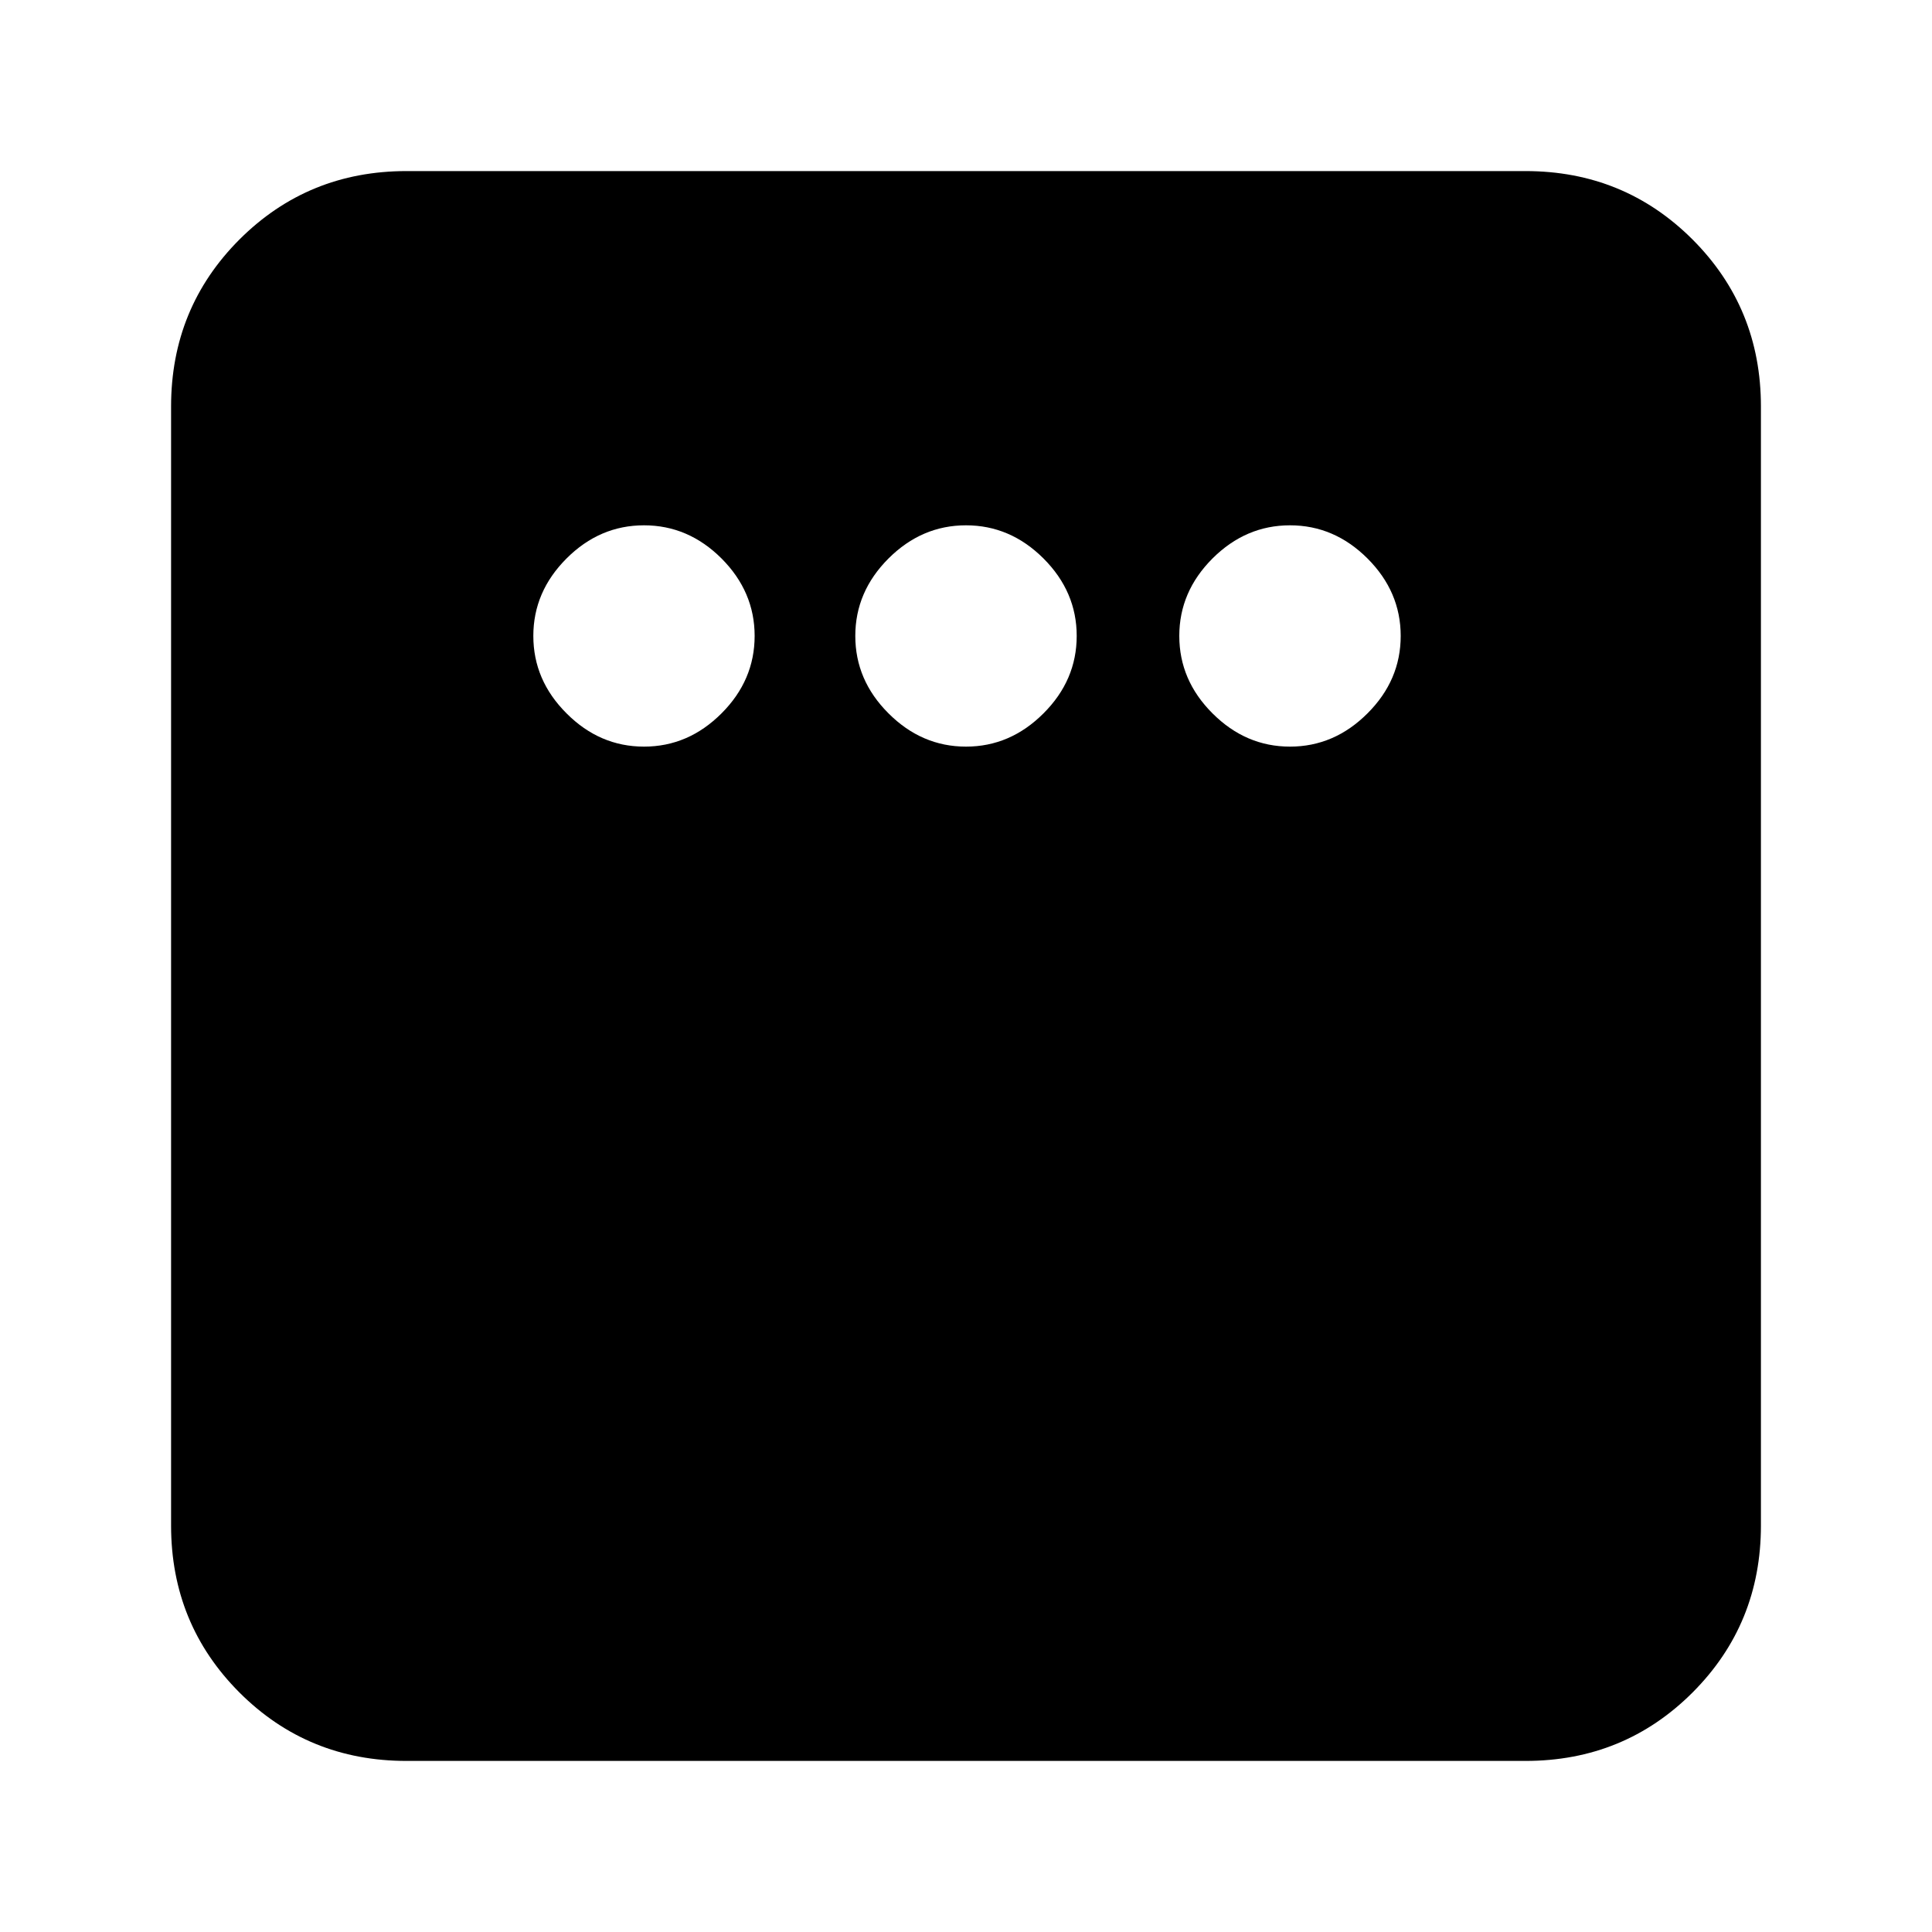 <svg xmlns="http://www.w3.org/2000/svg" height="20" width="20"><path d="M6.667 7.729Q7.125 7.729 7.469 7.385Q7.812 7.042 7.812 6.583Q7.812 6.125 7.469 5.781Q7.125 5.438 6.667 5.438Q6.208 5.438 5.865 5.781Q5.521 6.125 5.521 6.583Q5.521 7.042 5.865 7.385Q6.208 7.729 6.667 7.729ZM10 7.729Q10.458 7.729 10.802 7.385Q11.146 7.042 11.146 6.583Q11.146 6.125 10.802 5.781Q10.458 5.438 10 5.438Q9.542 5.438 9.198 5.781Q8.854 6.125 8.854 6.583Q8.854 7.042 9.198 7.385Q9.542 7.729 10 7.729ZM13.354 7.729Q13.812 7.729 14.156 7.385Q14.5 7.042 14.5 6.583Q14.5 6.125 14.156 5.781Q13.812 5.438 13.354 5.438Q12.896 5.438 12.552 5.781Q12.208 6.125 12.208 6.583Q12.208 7.042 12.552 7.385Q12.896 7.729 13.354 7.729ZM4.208 18.229Q3.188 18.229 2.479 17.521Q1.771 16.812 1.771 15.792V4.208Q1.771 3.188 2.479 2.479Q3.188 1.771 4.208 1.771H15.792Q16.812 1.771 17.521 2.479Q18.229 3.188 18.229 4.208V15.792Q18.229 16.812 17.521 17.521Q16.812 18.229 15.792 18.229Z"/></svg>
